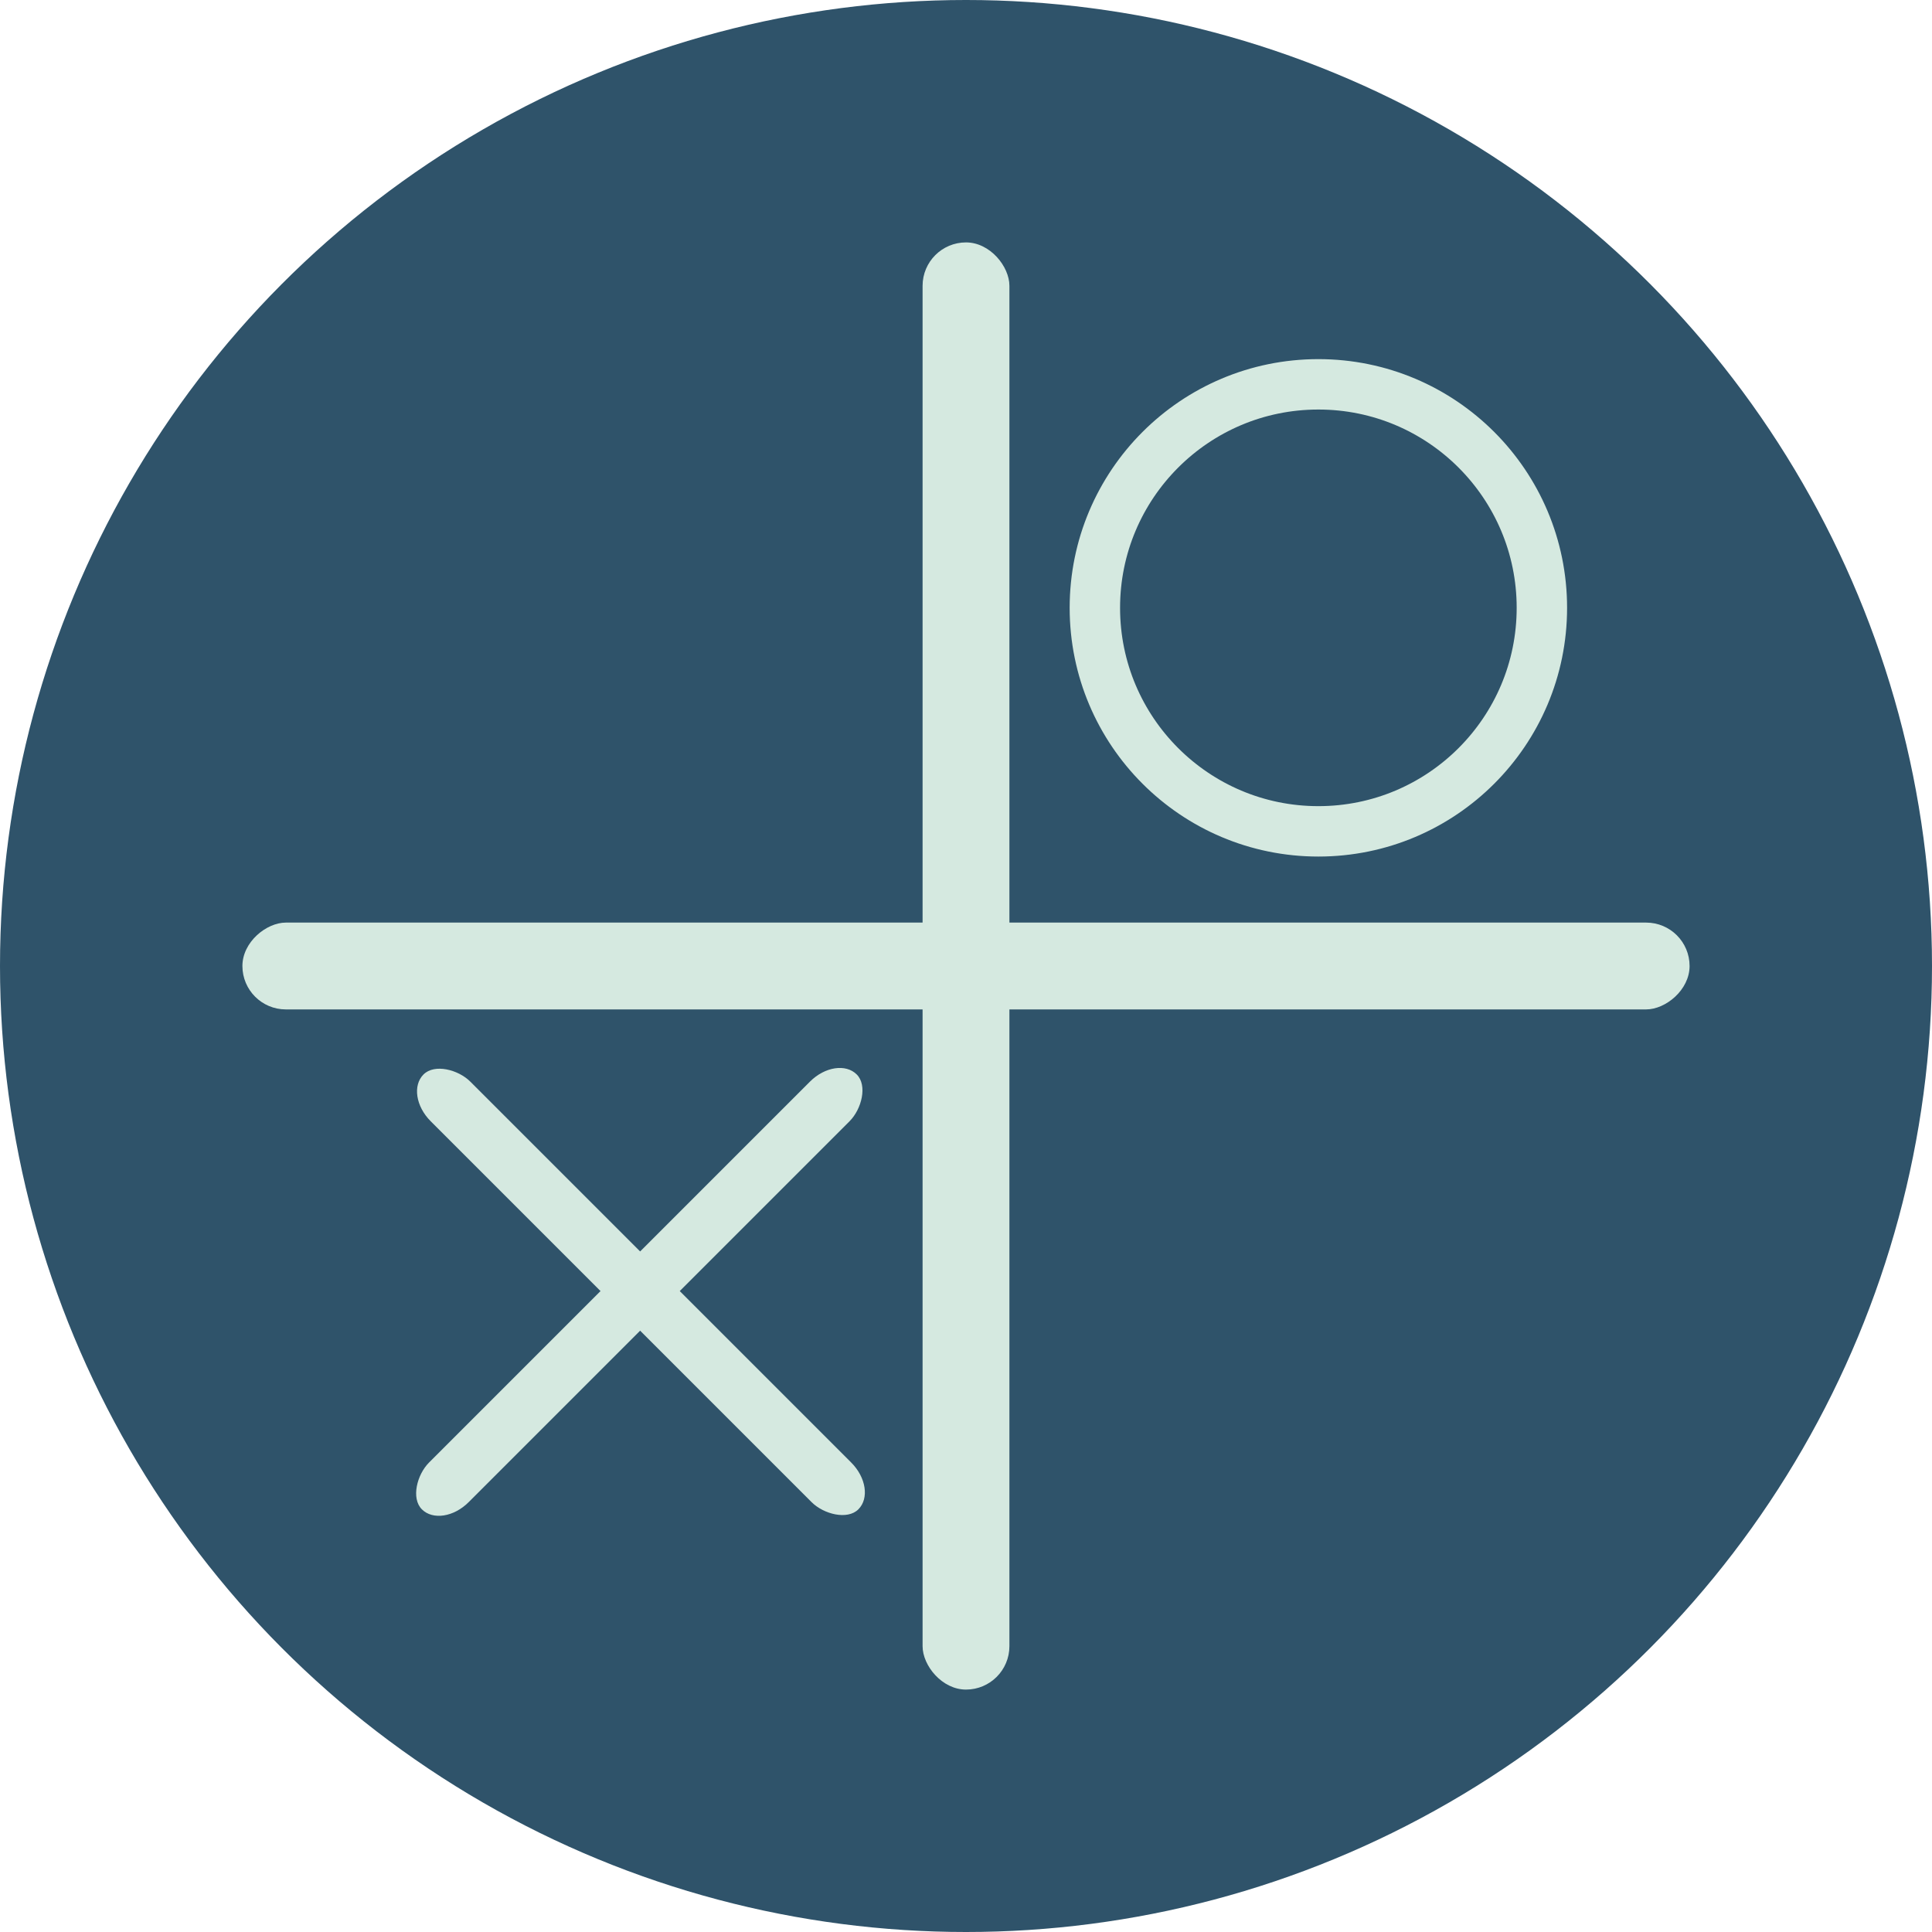 <?xml version="1.0" encoding="UTF-8" standalone="no"?>
<svg
   xmlns:dc="http://purl.org/dc/elements/1.1/"
   xmlns:cc="http://creativecommons.org/ns#"
   xmlns:rdf="http://www.w3.org/1999/02/22-rdf-syntax-ns#"
   xmlns:svg="http://www.w3.org/2000/svg"
   xmlns="http://www.w3.org/2000/svg"
   xmlns:sodipodi="http://sodipodi.sourceforge.net/DTD/sodipodi-0.dtd"
   xmlns:inkscape="http://www.inkscape.org/namespaces/inkscape"
   viewBox="0 0 256 256"
   id="svg2"
   version="1.1"
   inkscape:version="0.91 r13725"
   sodipodi:docname="icon.svg">
  <sodipodi:namedview
     pagecolor="#ffffff"
     bordercolor="#666666"
     borderopacity="1"
     objecttolerance="10"
     gridtolerance="10"
     guidetolerance="10"
     inkscape:pageopacity="0"
     inkscape:pageshadow="2"
     inkscape:window-width="1920"
     inkscape:window-height="1056"
     id="namedview12"
     showgrid="false"
     inkscape:zoom="2.6074563"
     inkscape:cx="65.654399"
     inkscape:cy="118.50925"
     inkscape:window-x="0"
     inkscape:window-y="24"
     inkscape:window-maximized="1"
     inkscape:current-layer="svg2"
     inkscape:snap-others="false" />
  <defs
     id="defs4">
    <style
       id="style6">.c1{fill:#304e62} .c2{fill:#e4f1fe}</style>
  </defs>
  <circle
     cx="128"
     cy="128"
     r="128"
     class="c1"
     id="circle8"
     style="fill:#2f536a;fill-opacity:1" />
  <rect
     ry="5.753"
     style="opacity:1;fill:#d5e9e0;fill-opacity:1;fill-rule:nonzero;stroke:none;stroke-width:10.5;stroke-miterlimit:4;stroke-dasharray:none;stroke-opacity:1"
     id="rect4137"
     width="11.505"
     height="191.758"
     x="122.247"
     y="32.121" />
  <rect
     rx="5.753"
     ry="5.753"
     style="opacity:1;fill:#d5e9e0;fill-opacity:1;fill-rule:nonzero;stroke:none;stroke-width:10.5;stroke-miterlimit:4;stroke-dasharray:none;stroke-opacity:1"
     id="rect4137-3"
     width="11.505"
     height="191.758"
     x="-133.753"
     y="32.121"
     transform="matrix(0,-1,1,0,0,0)" />
  <circle
     style="opacity:1;fill:none;fill-opacity:1;fill-rule:nonzero;stroke:#d5e9e0;stroke-width:6.679;stroke-miterlimit:4;stroke-dasharray:none;stroke-opacity:1"
     id="path4140"
     cx="174.691"
     cy="80.542"
     r="29.616" />
  <g
     id="g4159"
     transform="matrix(0.928,0,0,0.928,8.974,-36.675)">
    <rect
       transform="matrix(0.707,-0.707,0.707,0.707,0,0)"
       ry="5.445"
       y="172.376"
       x="-104.52"
       height="87.825"
       width="8"
       id="rect4142"
       style="opacity:1;fill:#d5e9e0;fill-opacity:1;fill-rule:nonzero;stroke:none;stroke-width:8;stroke-miterlimit:4;stroke-dasharray:none;stroke-opacity:1" />
    <rect
       transform="matrix(-0.707,-0.707,0.707,-0.707,0,0)"
       ry="5.445"
       y="-144.599"
       x="-220.122"
       height="87.825"
       width="8"
       id="rect4142-3"
       style="opacity:1;fill:#d5e9e0;fill-opacity:1;fill-rule:nonzero;stroke:none;stroke-width:8;stroke-miterlimit:4;stroke-dasharray:none;stroke-opacity:1" />
  </g>
</svg>
